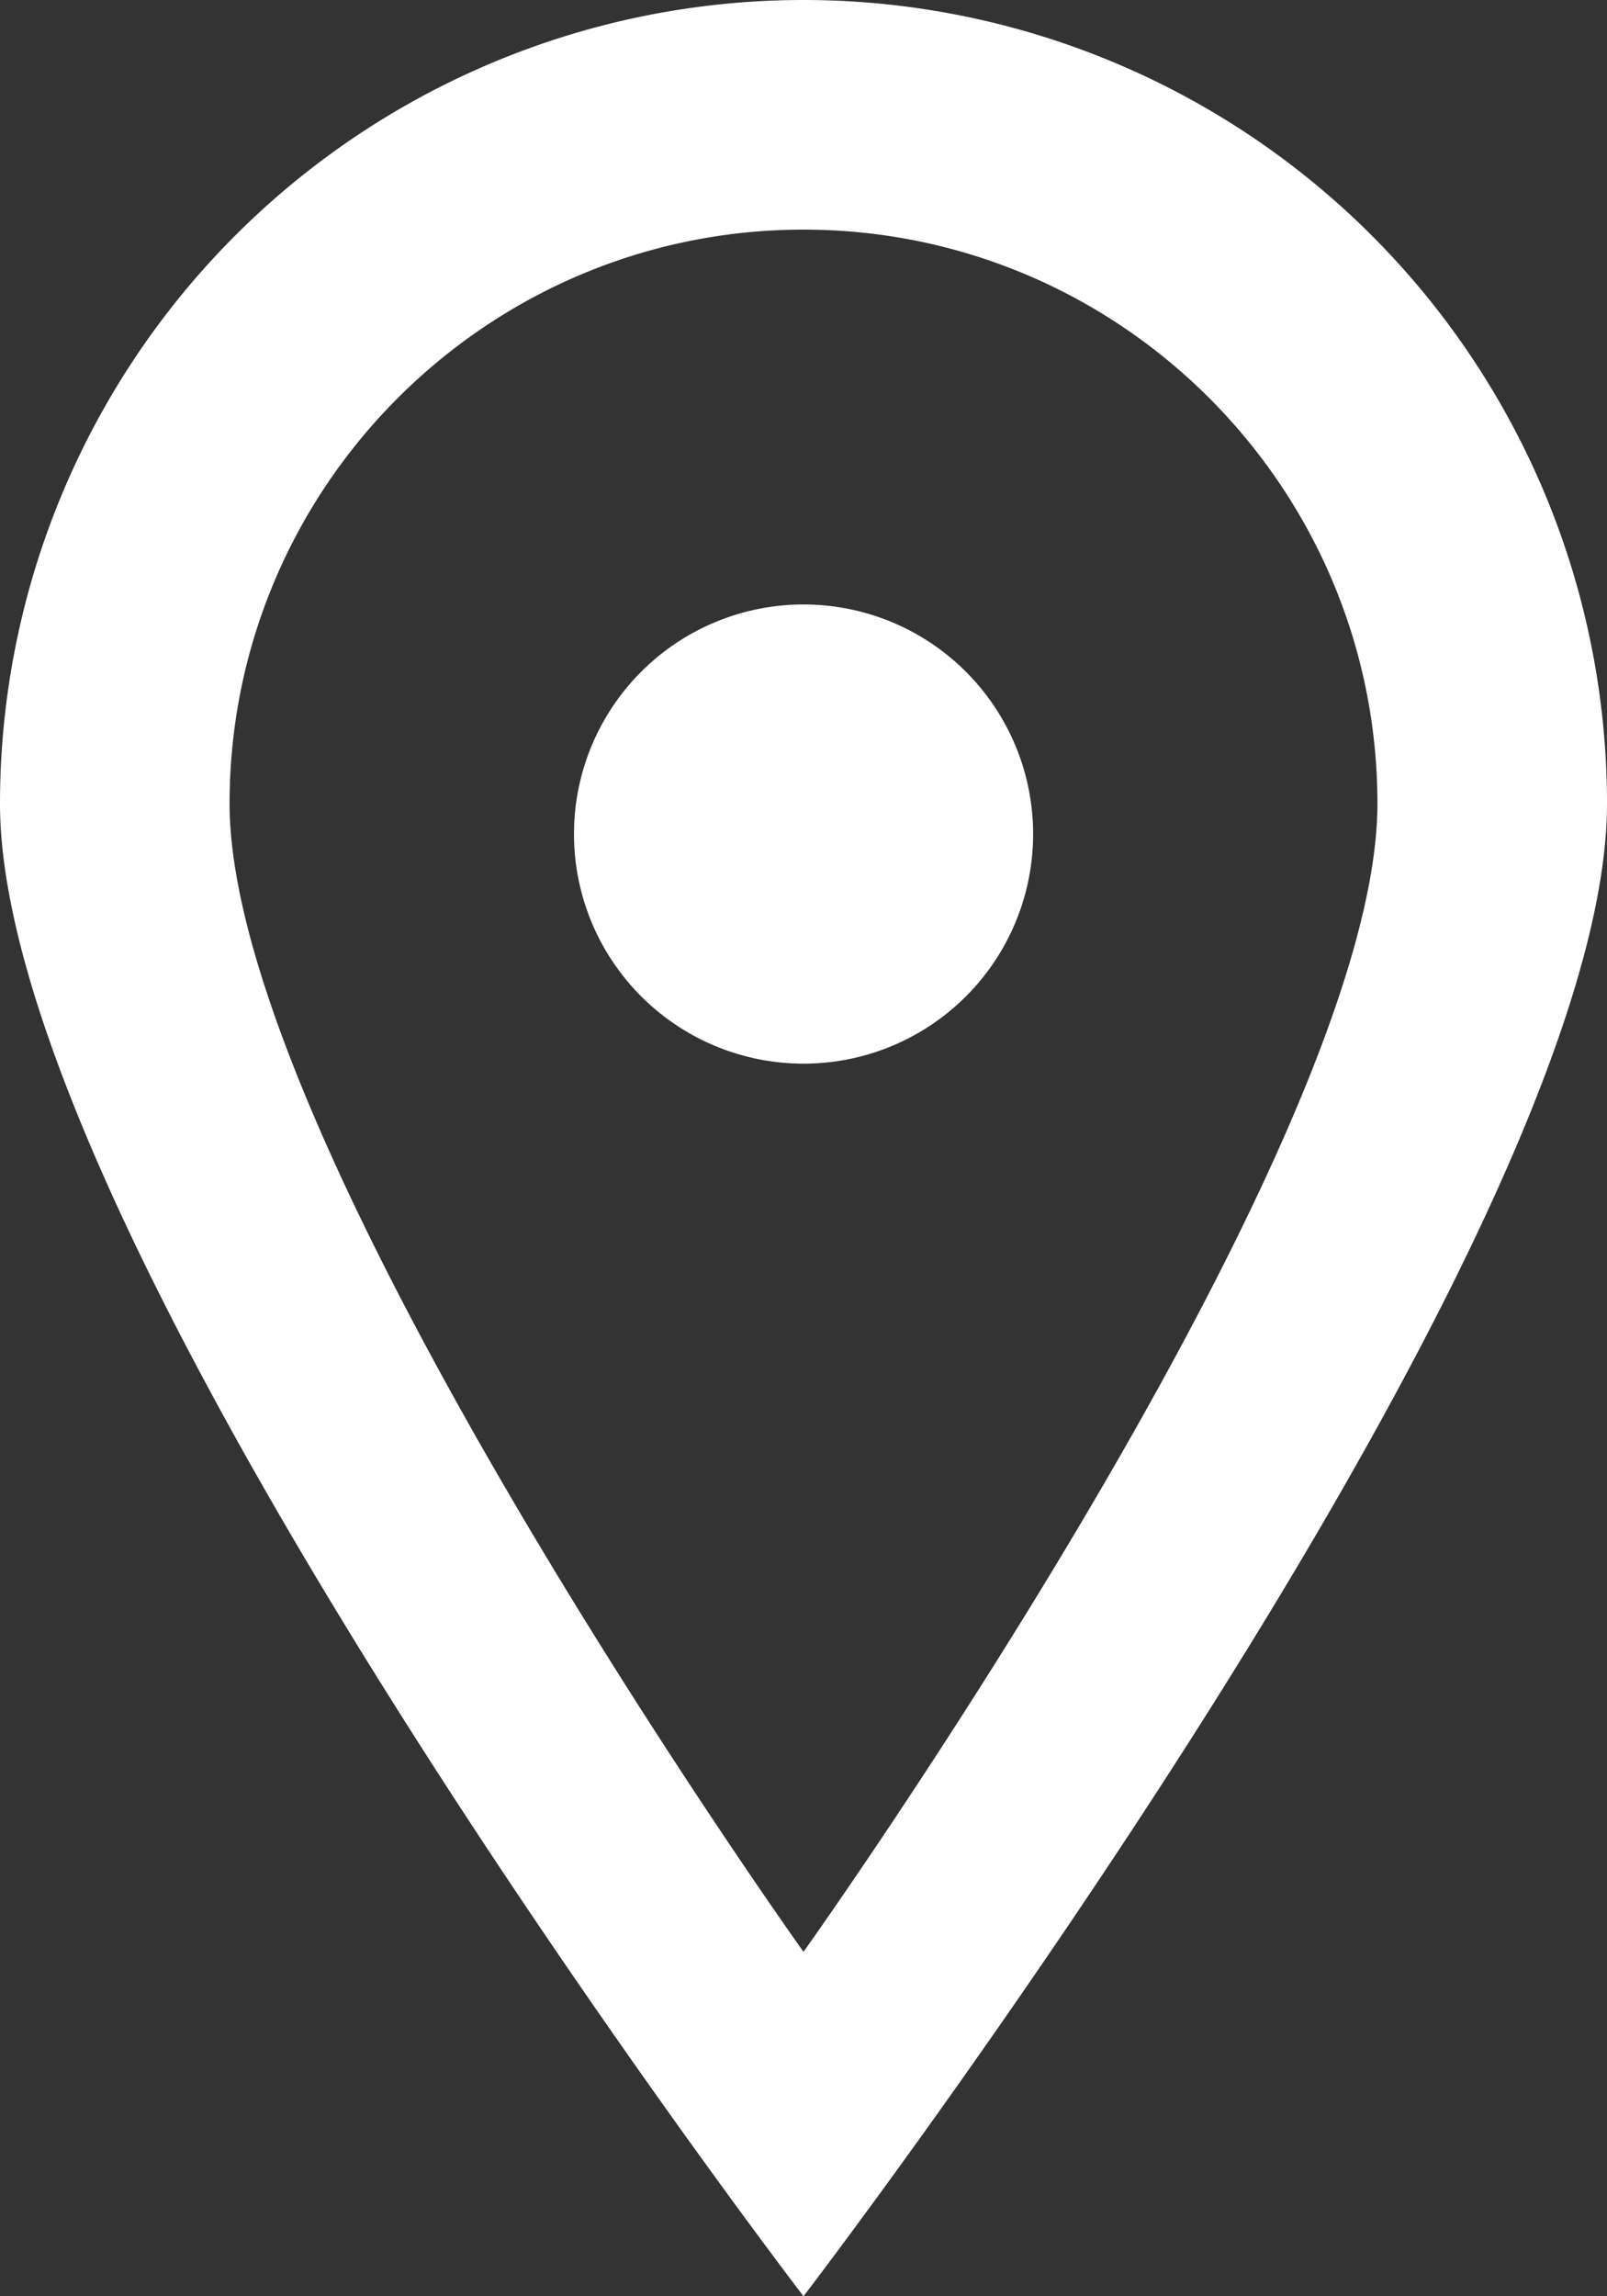 <svg xmlns="http://www.w3.org/2000/svg" width="14" height="20" viewBox="0 0 14 20">
    <rect x="0" y="0" width="14" height="20" fill="#333333" stroke="none"/>
    <path fill="#ffffff" fill-rule="evenodd" d="M9 7.219a2 2 0 1 1-3.999.001A2 2 0 0 1 9 7.22M7 17S2 10 2 7c0-2.757 2.243-5 5-5s5 2.243 5 5c0 3-5 10-5 10M7 0a7 7 0 0 0-7 7c0 3.866 7 13 7 13s7-9.134 7-13a7 7 0 0 0-7-7"/>
</svg>
